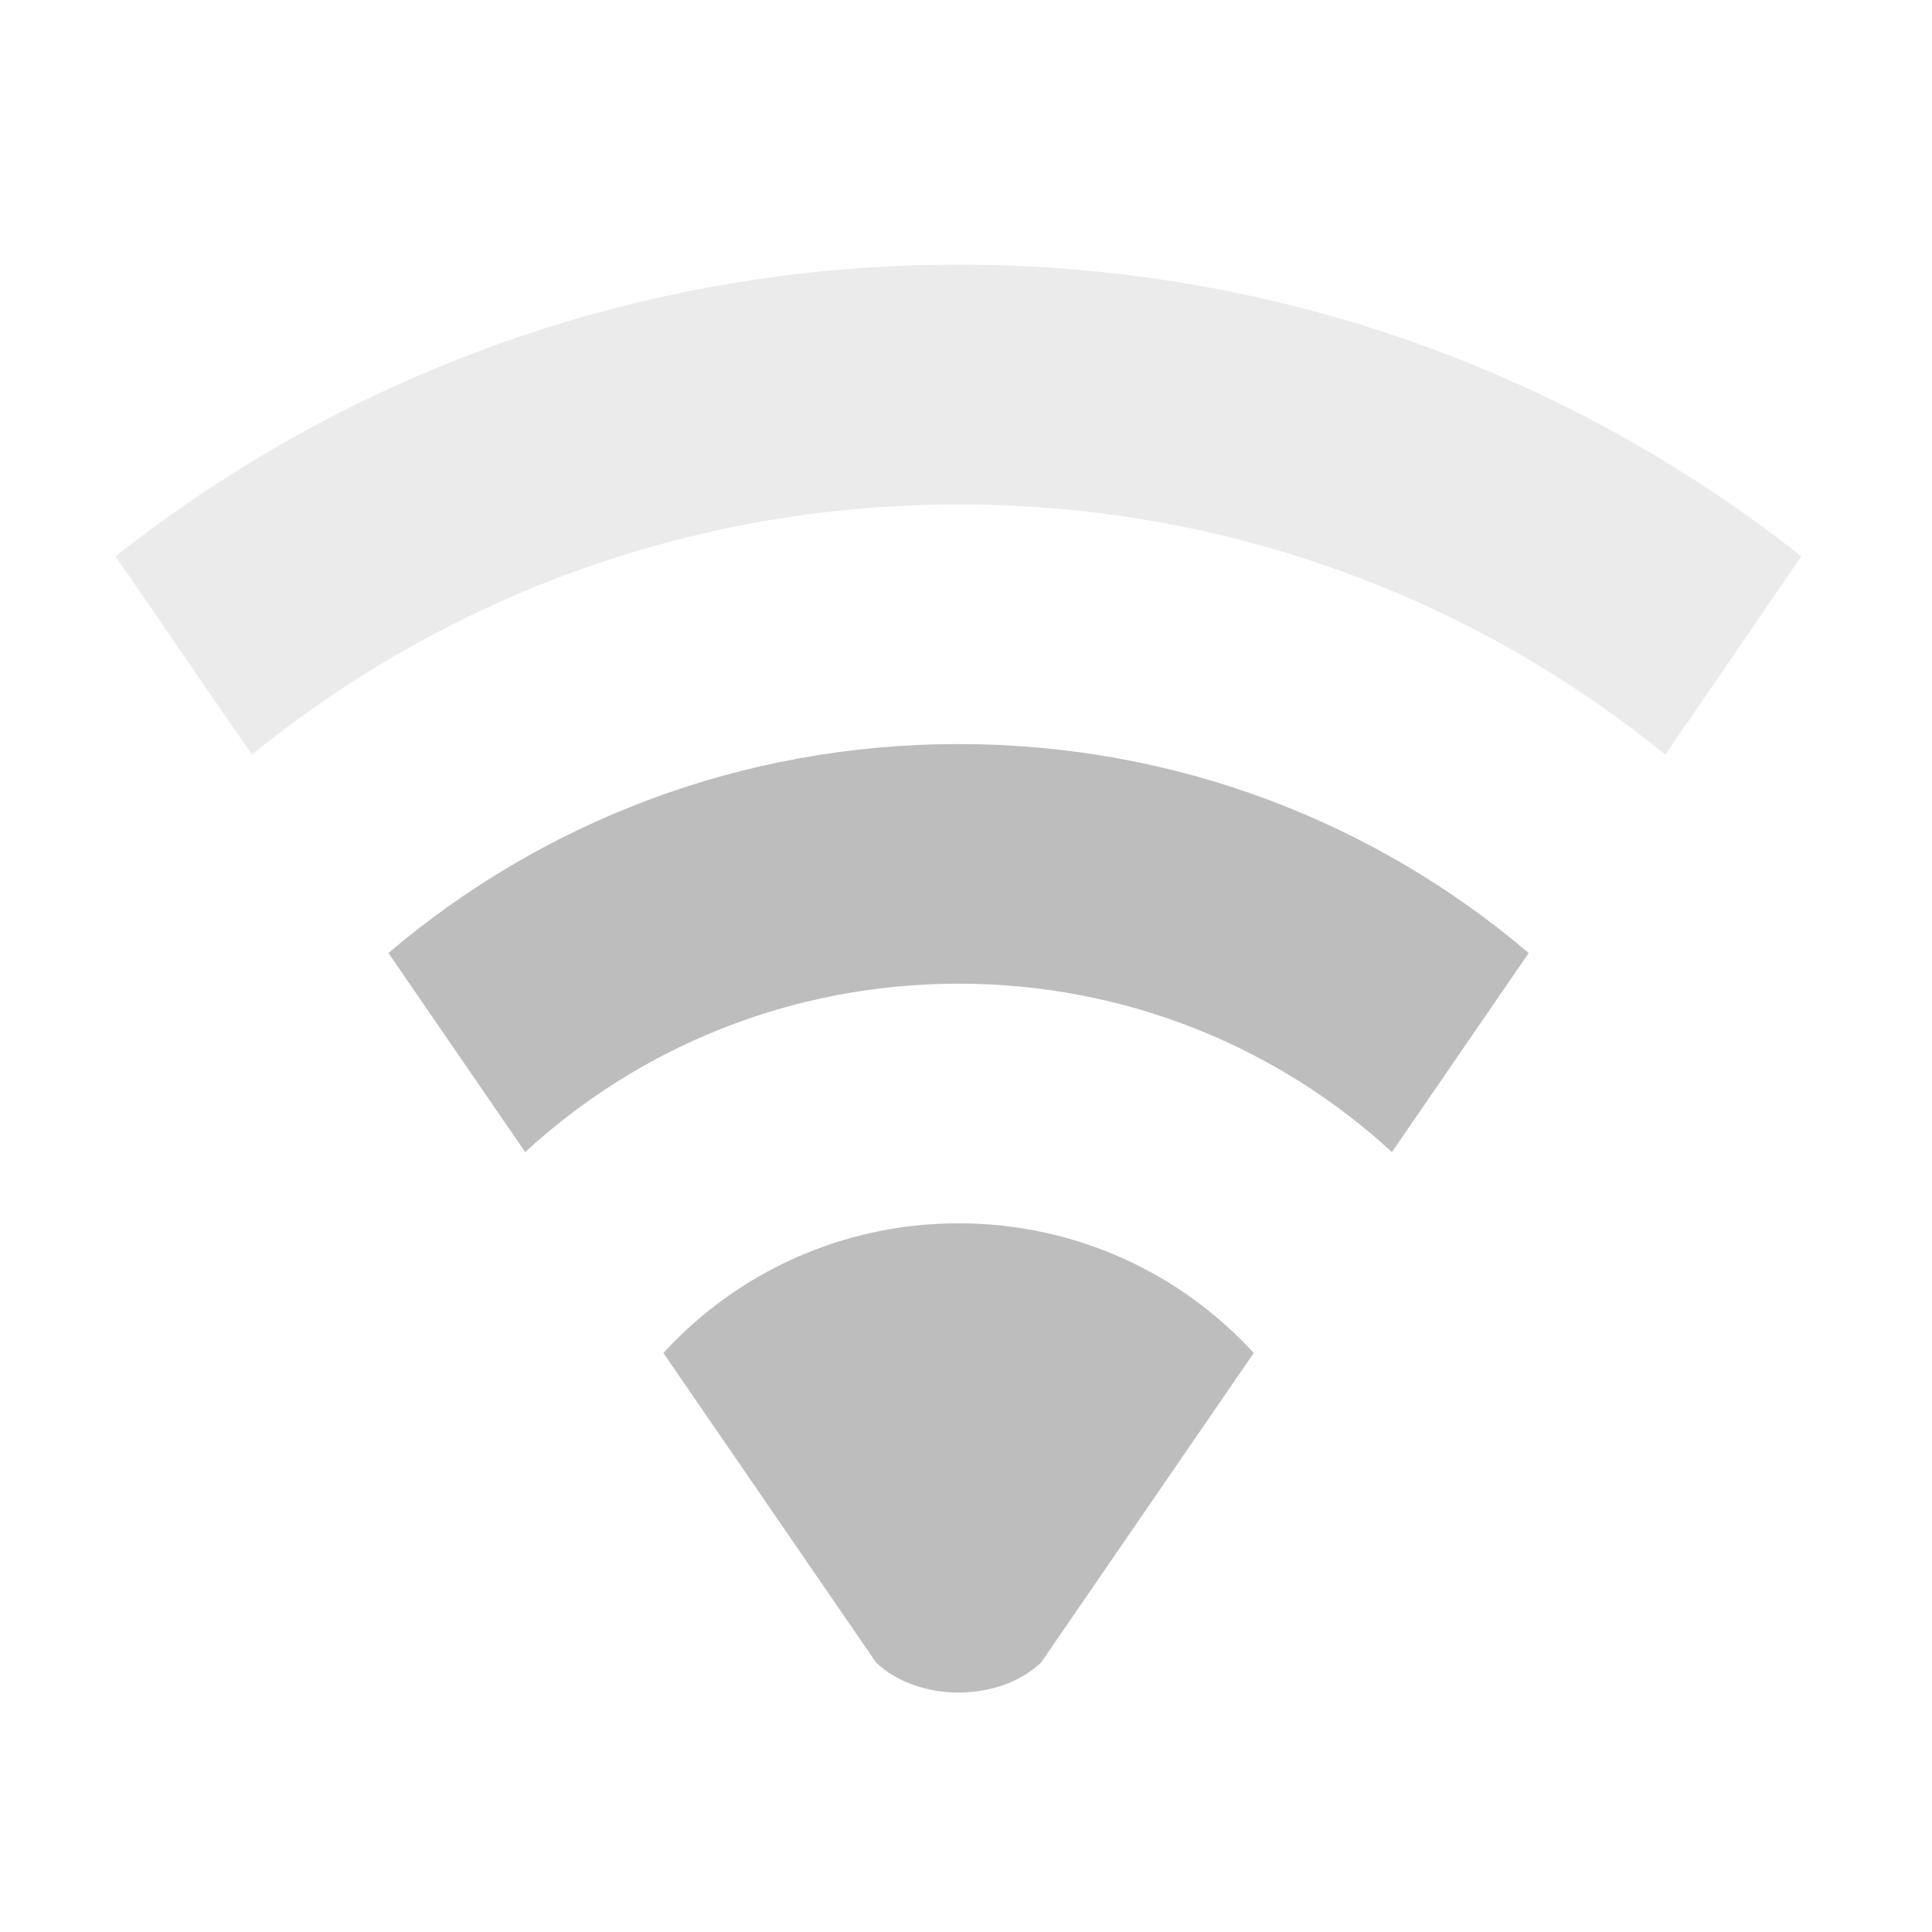<?xml version="1.0" encoding="UTF-8"?>
<svg xmlns="http://www.w3.org/2000/svg" xmlns:xlink="http://www.w3.org/1999/xlink" width="32pt" height="32pt" viewBox="0 0 32 32" version="1.1">
<defs>
<filter id="alpha" filterUnits="objectBoundingBox" x="0%" y="0%" width="100%" height="100%">
  <feColorMatrix type="matrix" in="SourceGraphic" values="0 0 0 0 1 0 0 0 0 1 0 0 0 0 1 0 0 0 1 0"/>
</filter>
<mask id="mask0">
  <g filter="url(#alpha)">
<rect x="0" y="0" width="32" height="32" style="fill:rgb(0%,0%,0%);fill-opacity:0.302;stroke:none;"/>
  </g>
</mask>
<clipPath id="clip1">
  <rect x="0" y="0" width="32" height="32"/>
</clipPath>
<g id="surface5" clip-path="url(#clip1)">
<path style=" stroke:none;fill-rule:nonzero;fill:rgb(74.118%,74.118%,74.118%);fill-opacity:1;" d="M 15.875 4.383 C 10.594 4.383 5.746 6.188 1.914 9.215 L 4.172 12.5 C 7.359 9.906 11.43 8.355 15.875 8.355 C 20.324 8.355 24.395 9.906 27.582 12.5 L 29.836 9.215 C 26.008 6.188 21.16 4.383 15.875 4.383 Z M 15.875 4.383 "/>
</g>
</defs>
<g id="surface1">
<path style=" stroke:none;fill-rule:nonzero;fill:rgb(74.118%,74.118%,74.118%);fill-opacity:1;" d="M 15.875 20.262 C 13.938 20.262 12.195 21.09 10.988 22.41 L 14.512 27.539 C 15.215 28.199 16.539 28.199 17.242 27.539 L 20.766 22.41 C 19.559 21.09 17.816 20.262 15.875 20.262 Z M 15.875 20.262 "/>
<use xlink:href="#surface5" mask="url(#mask0)"/>
<path style=" stroke:none;fill-rule:nonzero;fill:rgb(74.118%,74.118%,74.118%);fill-opacity:1;" d="M 15.875 12.324 C 12.266 12.324 8.973 13.625 6.434 15.785 L 8.699 19.082 C 10.582 17.348 13.102 16.293 15.875 16.293 C 18.652 16.293 21.168 17.348 23.055 19.082 L 25.32 15.785 C 22.781 13.625 19.488 12.324 15.875 12.324 Z M 15.875 12.324 "/>
</g>
</svg>
